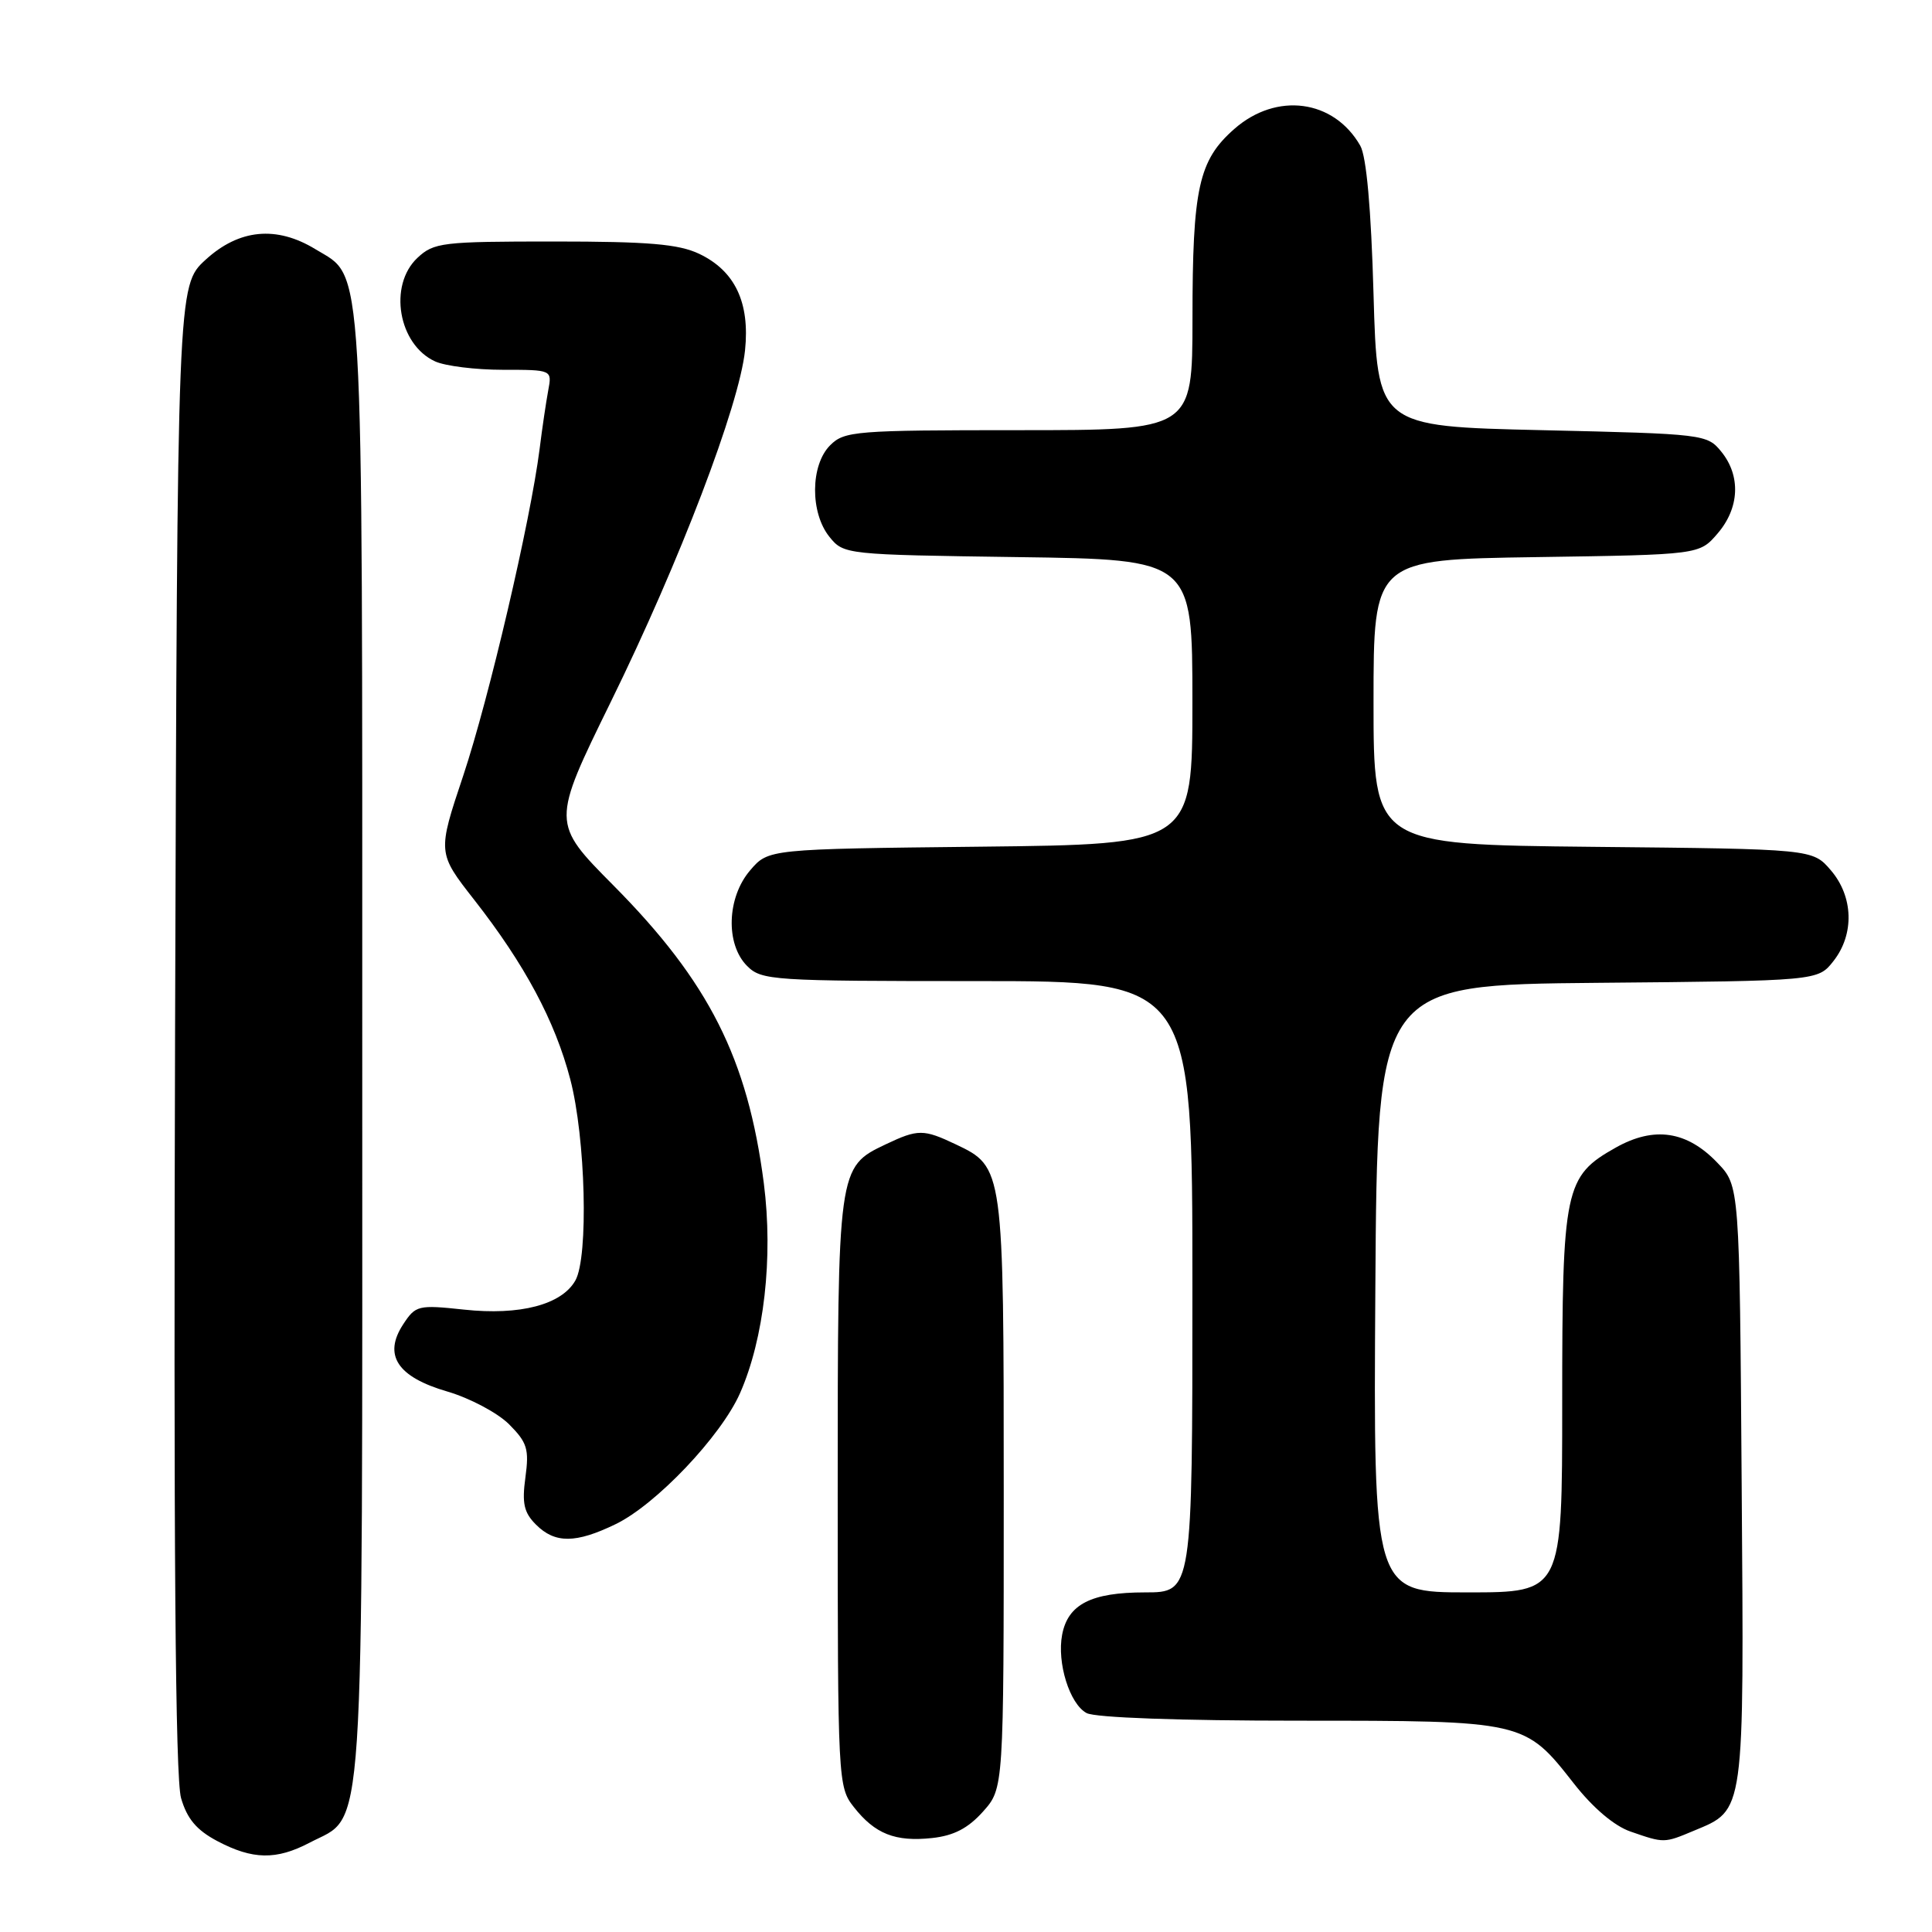 <?xml version="1.0" encoding="UTF-8" standalone="no"?>
<!DOCTYPE svg PUBLIC "-//W3C//DTD SVG 1.1//EN" "http://www.w3.org/Graphics/SVG/1.1/DTD/svg11.dtd" >
<svg xmlns="http://www.w3.org/2000/svg" xmlns:xlink="http://www.w3.org/1999/xlink" version="1.1" viewBox="0 0 256 256">
 <g >
 <path fill="currentColor"
d=" M 41.02 244.17 C 48.43 240.26 48.00 246.84 48.00 138.72 C 48.00 32.14 48.28 36.97 41.81 33.03 C 36.64 29.87 31.68 30.35 27.24 34.42 C 23.50 37.85 23.50 37.85 23.20 136.17 C 22.99 204.81 23.23 235.63 23.99 238.25 C 24.79 241.01 26.05 242.50 28.79 243.95 C 33.48 246.43 36.61 246.48 41.02 244.17 Z  M 130.25 240.05 C 133.00 236.97 133.00 236.97 133.00 197.93 C 133.00 154.70 132.99 154.65 126.64 151.63 C 122.36 149.60 121.64 149.60 117.36 151.63 C 111.01 154.65 111.00 154.71 111.00 197.82 C 111.00 236.05 111.04 236.78 113.14 239.45 C 115.94 243.01 118.62 244.07 123.50 243.55 C 126.38 243.24 128.27 242.26 130.25 240.05 Z  M 224.45 242.58 C 231.22 239.76 231.10 240.66 230.78 196.69 C 230.50 157.13 230.50 157.13 227.57 154.08 C 223.53 149.85 219.19 149.20 214.10 152.06 C 207.32 155.87 207.00 157.41 207.00 185.90 C 207.00 211.00 207.00 211.00 194.49 211.00 C 181.98 211.00 181.98 211.00 182.24 170.75 C 182.50 130.50 182.50 130.50 211.69 130.23 C 240.88 129.97 240.88 129.97 242.94 127.35 C 245.74 123.79 245.59 118.80 242.59 115.31 C 240.18 112.50 240.18 112.50 211.09 112.21 C 182.00 111.91 182.00 111.91 182.00 93.03 C 182.00 74.14 182.00 74.14 203.59 73.82 C 225.18 73.50 225.18 73.50 227.59 70.69 C 230.49 67.32 230.69 63.07 228.09 59.86 C 226.21 57.54 225.80 57.49 204.34 57.00 C 182.50 56.50 182.50 56.50 182.00 39.00 C 181.68 27.64 181.06 20.73 180.24 19.30 C 176.74 13.18 169.15 12.17 163.56 17.08 C 158.82 21.24 158.01 24.92 158.01 42.25 C 158.00 57.00 158.00 57.00 135.00 57.00 C 113.33 57.00 111.88 57.12 110.00 59.00 C 107.37 61.63 107.33 67.95 109.91 71.14 C 111.80 73.48 112.03 73.50 134.91 73.82 C 158.00 74.14 158.00 74.14 158.00 93.01 C 158.00 111.88 158.00 111.88 129.91 112.19 C 101.82 112.50 101.82 112.50 99.41 115.31 C 96.31 118.91 96.11 125.11 99.00 128.00 C 100.91 129.91 102.33 130.00 129.50 130.00 C 158.00 130.00 158.00 130.00 158.00 170.50 C 158.00 211.00 158.00 211.00 151.72 211.00 C 144.59 211.00 141.51 212.57 140.74 216.60 C 140.03 220.32 141.73 225.79 143.98 226.99 C 145.11 227.60 156.30 228.00 172.03 228.00 C 202.04 228.00 202.02 228.00 208.55 236.33 C 211.07 239.55 213.90 241.95 216.05 242.69 C 220.52 244.24 220.49 244.24 224.45 242.58 Z  M 81.57 201.96 C 86.92 199.38 95.53 190.31 98.05 184.62 C 101.25 177.38 102.47 166.61 101.21 156.78 C 99.07 140.25 93.94 130.09 81.28 117.32 C 73.07 109.04 73.07 109.04 80.94 92.99 C 90.06 74.41 97.96 53.72 98.72 46.43 C 99.38 40.08 97.39 35.89 92.64 33.63 C 89.91 32.34 85.95 32.00 73.41 32.00 C 58.58 32.00 57.49 32.13 55.31 34.17 C 51.43 37.82 52.78 45.67 57.66 47.89 C 59.00 48.50 63.03 49.00 66.63 49.00 C 73.16 49.00 73.16 49.00 72.64 51.75 C 72.36 53.26 71.84 56.75 71.50 59.50 C 70.29 69.03 64.79 92.55 61.39 102.75 C 57.96 113.00 57.96 113.00 62.85 119.25 C 69.53 127.79 73.54 135.28 75.56 143.00 C 77.60 150.78 78.00 166.56 76.24 169.67 C 74.43 172.88 68.90 174.33 61.48 173.53 C 55.41 172.88 55.07 172.97 53.43 175.47 C 50.74 179.57 52.65 182.46 59.29 184.39 C 62.26 185.26 65.93 187.21 67.45 188.72 C 69.86 191.14 70.13 192.01 69.62 195.76 C 69.15 199.20 69.42 200.42 71.02 202.02 C 73.54 204.54 76.29 204.52 81.57 201.96 Z "/>
</g>
</svg>